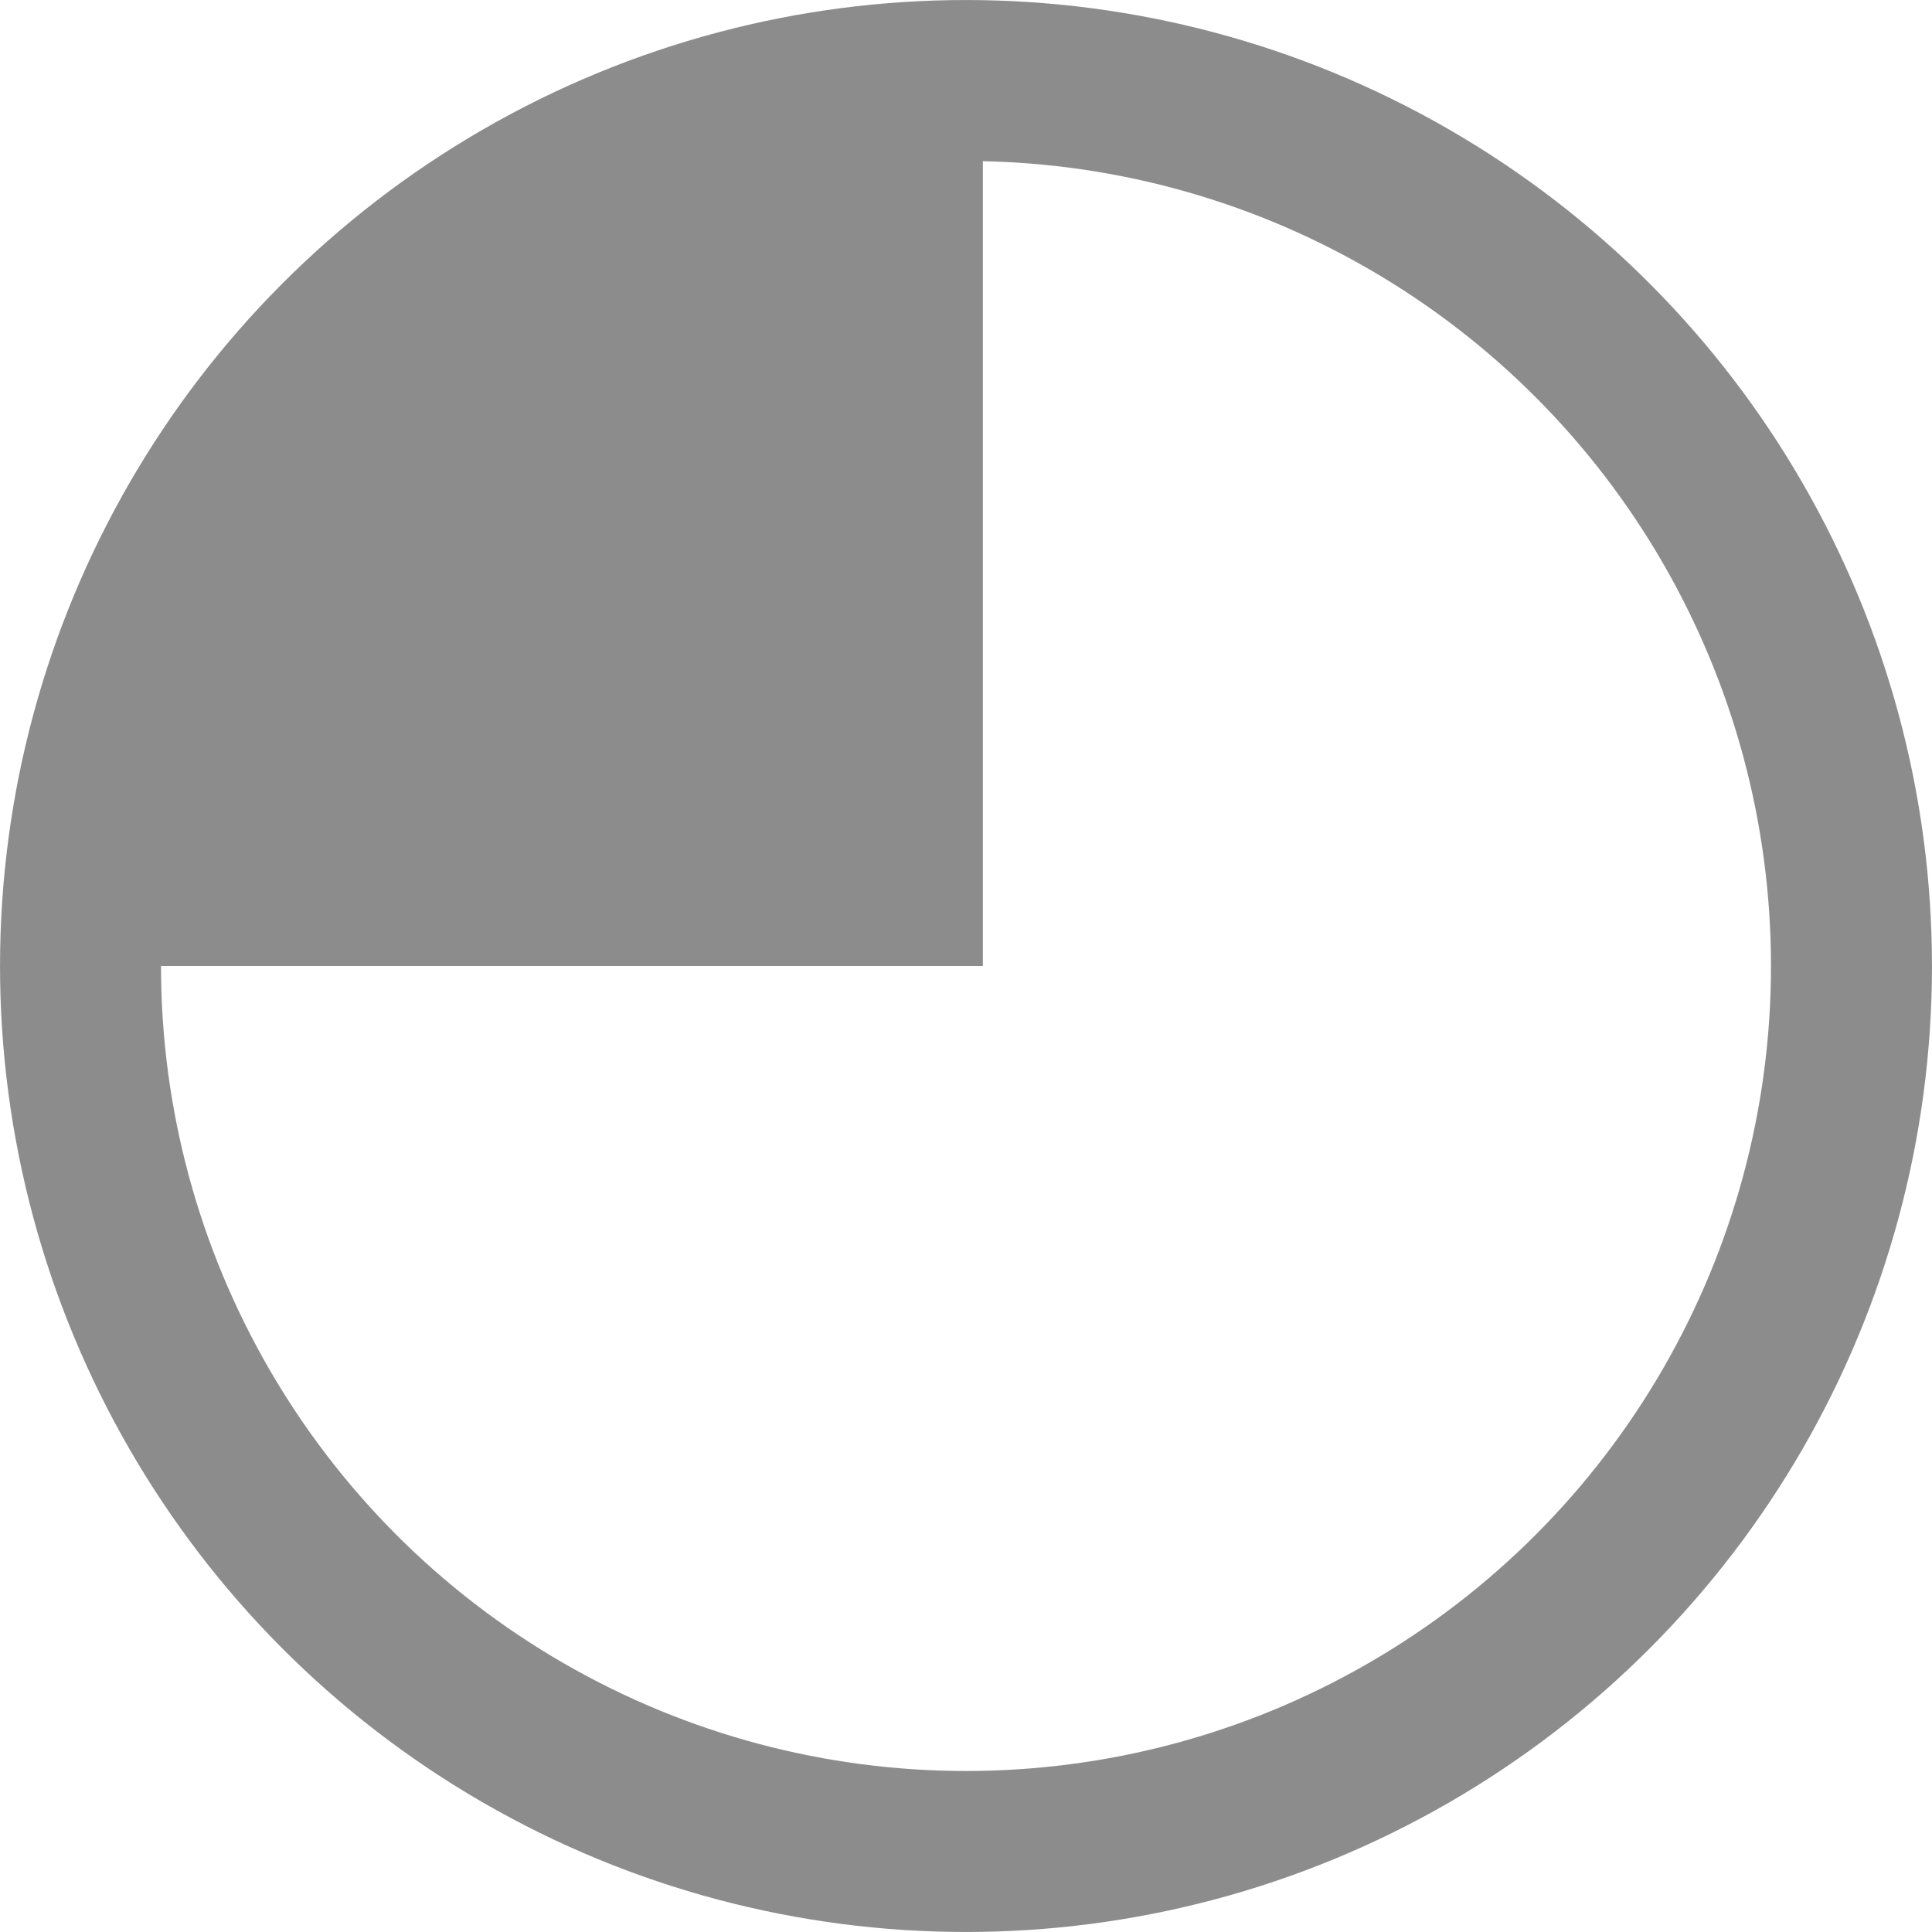 <svg width="40" height="40" viewBox="0 0 40 40" fill="none" xmlns="http://www.w3.org/2000/svg">
    <g opacity="0.5">
        <circle cx="20" cy="20" r="18.333" stroke="#191919" stroke-width="3.333"/>
        <path d="M20.349 20V0.833C5.016 0.833 1.738 13.611 2.016 20H20.349Z" fill="#191919"/>
    </g>
</svg>

